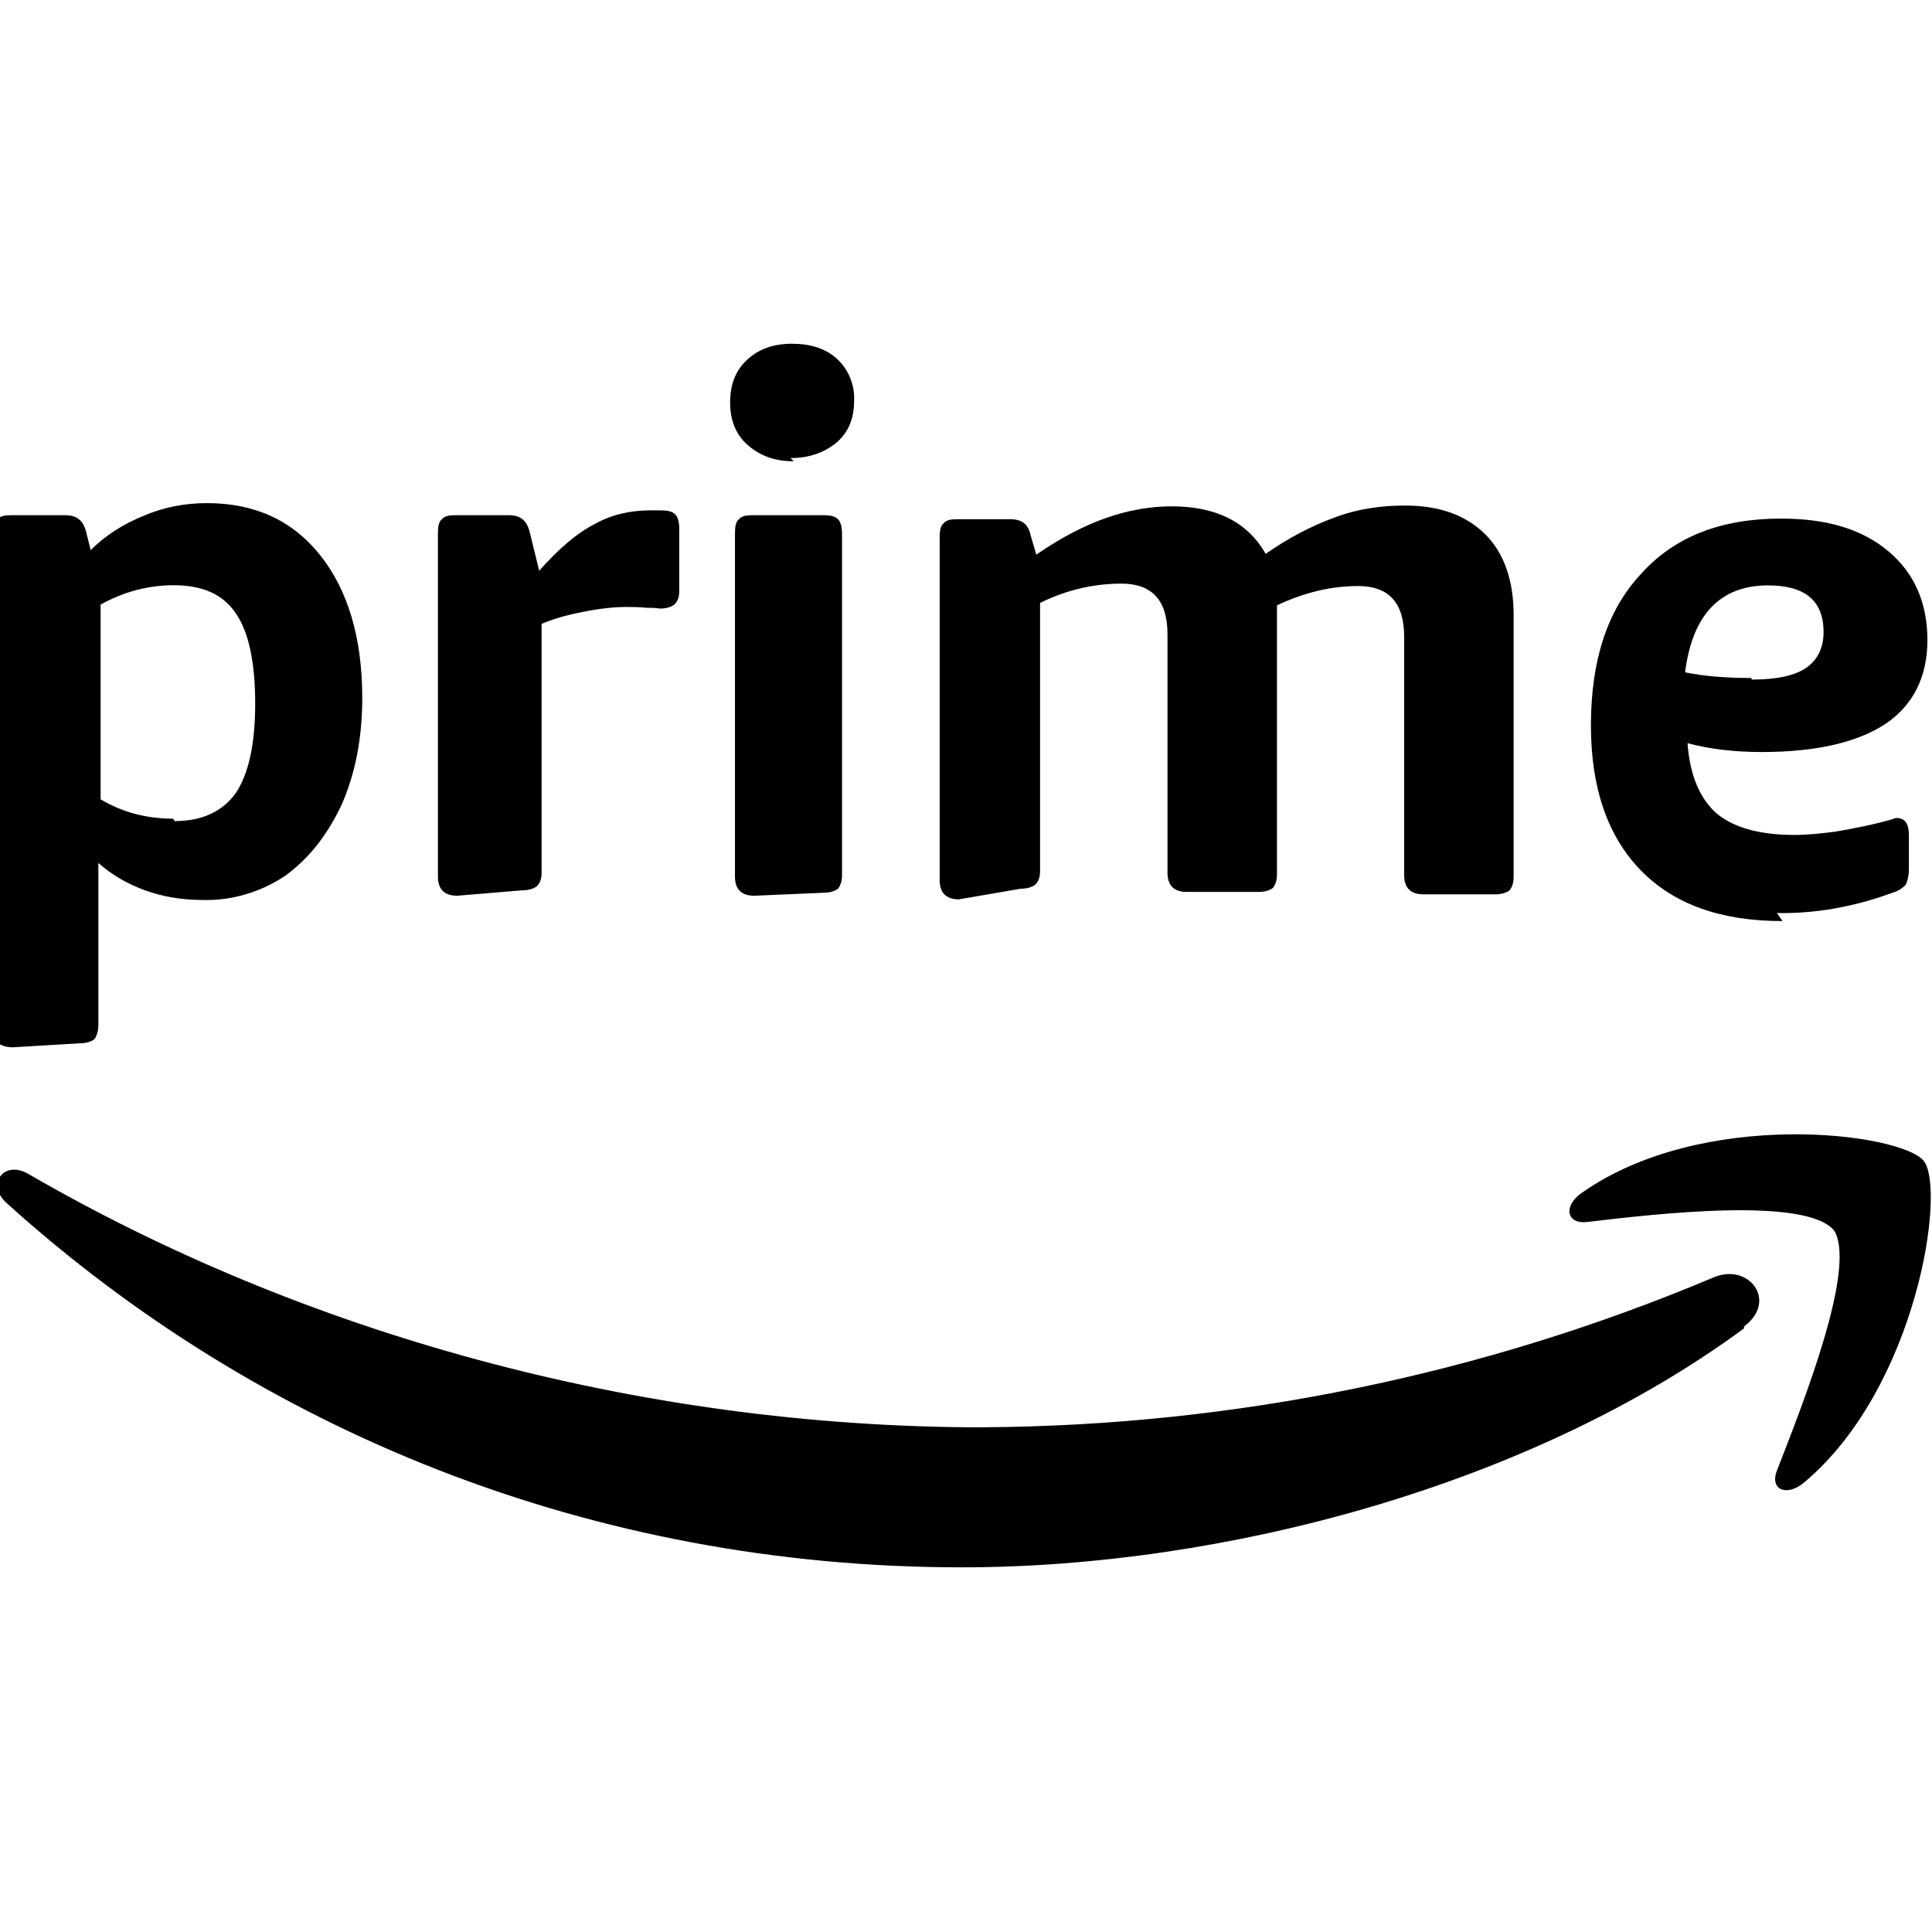 <svg viewBox="0 0 24 24" xmlns="http://www.w3.org/2000/svg"><path d="M22.787 15.29c-.34-.43-2.23-.21-3.07-.11 -.26.03-.3-.2-.07-.36 1.5-1.06 3.96-.75 4.25-.4 .28.35-.08 2.82-1.49 4 -.22.18-.43.08-.33-.16 .31-.8 1.02-2.57.69-3m-1.1 1.24c-2.63 1.94-6.44 2.97-9.72 2.97 -4.6 0-8.74-1.7-11.87-4.53 -.25-.23-.03-.53.27-.36 3.38 1.96 7.55 3.151 11.876 3.151l0-.001c3.11-.02 6.19-.65 9.06-1.86 .44-.19.81.29.38.61m.48-5.038c-.77 0-1.35-.21-1.76-.63 -.41-.42-.62-1.02-.62-1.8 0-.8.2-1.43.62-1.88 .41-.46.99-.69 1.74-.69 .57 0 1.01.13 1.34.41 .32.27.48.64.48 1.1 0 .46-.18.81-.52 1.04 -.35.23-.86.35-1.54.35 -.35 0-.66-.04-.92-.11 .03.41.16.7.37.88 .21.17.53.26.96.26 .17 0 .34-.02.5-.04v0c.24-.04.49-.09.73-.16v0c.01-.01.03-.01.04-.01 .1 0 .15.07.15.21v.42c0 .09-.02.16-.04.2v0c-.05.05-.1.08-.17.1v0c-.46.17-.95.26-1.43.25m-.31-2.9c.31 0 .54-.05.68-.15 .14-.1.21-.25.21-.44 0-.39-.23-.58-.69-.58 -.59 0-.94.36-1.03 1.08 .24.05.52.07.82.07m-9.84 2.75c-.08 0-.14-.02-.18-.06 -.04-.04-.06-.1-.06-.18V6.68c0-.09.01-.15.05-.18 .03-.04.09-.05.17-.05h.66c.14 0 .22.06.25.2l.07.24c.32-.22.61-.367.88-.46 .26-.09.53-.14.8-.14 .55 0 .94.19 1.17.59v0c.27-.19.57-.35.88-.46 .27-.1.56-.14.85-.14 .43 0 .76.12 1 .36 .23.23.35.57.35 1v3.25c0 .08-.02.13-.05.17 -.04.03-.1.05-.18.05h-.89c-.08 0-.14-.02-.18-.06 -.04-.04-.06-.1-.06-.18V7.91c0-.42-.19-.63-.57-.63 -.34 0-.67.08-1.01.24v3.34c0 .08-.02.13-.05.17 -.04.03-.1.05-.18.05h-.89c-.08 0-.14-.02-.18-.06 -.04-.04-.06-.1-.06-.18V7.88c0-.42-.19-.63-.57-.63 -.35 0-.69.08-1.013.24v3.33c0 .08-.02.13-.06.17 -.04.03-.1.05-.18.05ZM9.86 5.73c-.24 0-.42-.07-.57-.2 -.15-.13-.22-.31-.22-.53 0-.23.07-.4.21-.53 .14-.13.32-.2.56-.2 .23 0 .42.06.56.19V4.46c.14.13.22.32.21.52 0 .22-.07.39-.22.52 -.15.12-.33.19-.57.19m-.45 5.437c-.08 0-.14-.02-.18-.06 -.04-.04-.06-.1-.06-.18V6.63c0-.09.01-.15.05-.18 .03-.04.09-.05.17-.05h.88c.08 0 .14.01.18.05 .03.03.05.09.05.18v4.24c0 .08-.02.13-.05.17 -.04.03-.1.05-.18.05Zm-3.69 0c-.08 0-.14-.02-.18-.06 -.04-.04-.06-.1-.06-.18V6.63c0-.09.01-.15.05-.18 .03-.04.09-.05.17-.05h.66c.14 0 .22.06.258.2l.12.49c.24-.27.47-.47.69-.58 .21-.12.45-.17.69-.17h.13c.08 0 .14.01.18.05 .03.03.05.09.05.18v.77c0 .08-.02.13-.06.17 -.04.03-.1.05-.18.05v0c-.06-.01-.12-.01-.17-.01v0c-.09-.01-.18-.01-.26-.01 -.14 0-.32.02-.52.06 -.21.04-.38.09-.52.15v3.09c0 .08-.02.13-.06.17 -.04.03-.1.05-.18.05ZM.16 13.01c-.08 0-.14-.02-.18-.05 -.04-.04-.06-.1-.06-.18V6.63c0-.09.01-.15.05-.18C0 6.41.06 6.4.14 6.4H.81c.14 0 .22.06.258.2l.06.24H1.12c.19-.19.41-.33.66-.43H1.78c.25-.11.52-.16.79-.16 .59 0 1.06.21 1.41.65 .34.43.52 1.02.52 1.77 0 .51-.09.95-.258 1.33 -.18.38-.41.67-.7.88v0c-.3.2-.66.31-1.02.3 -.26 0-.5-.04-.72-.12v0c-.22-.08-.41-.19-.58-.34v2.01c0 .08-.02.14-.05.18 -.04.03-.1.05-.18.05Zm2.01-2.81c.34 0 .597-.12.76-.35 .16-.24.24-.61.24-1.11 0-.51-.08-.89-.24-1.12 -.16-.24-.42-.35-.77-.35 -.32 0-.62.08-.91.24v2.42c.27.16.57.24.9.24Z"/></svg>